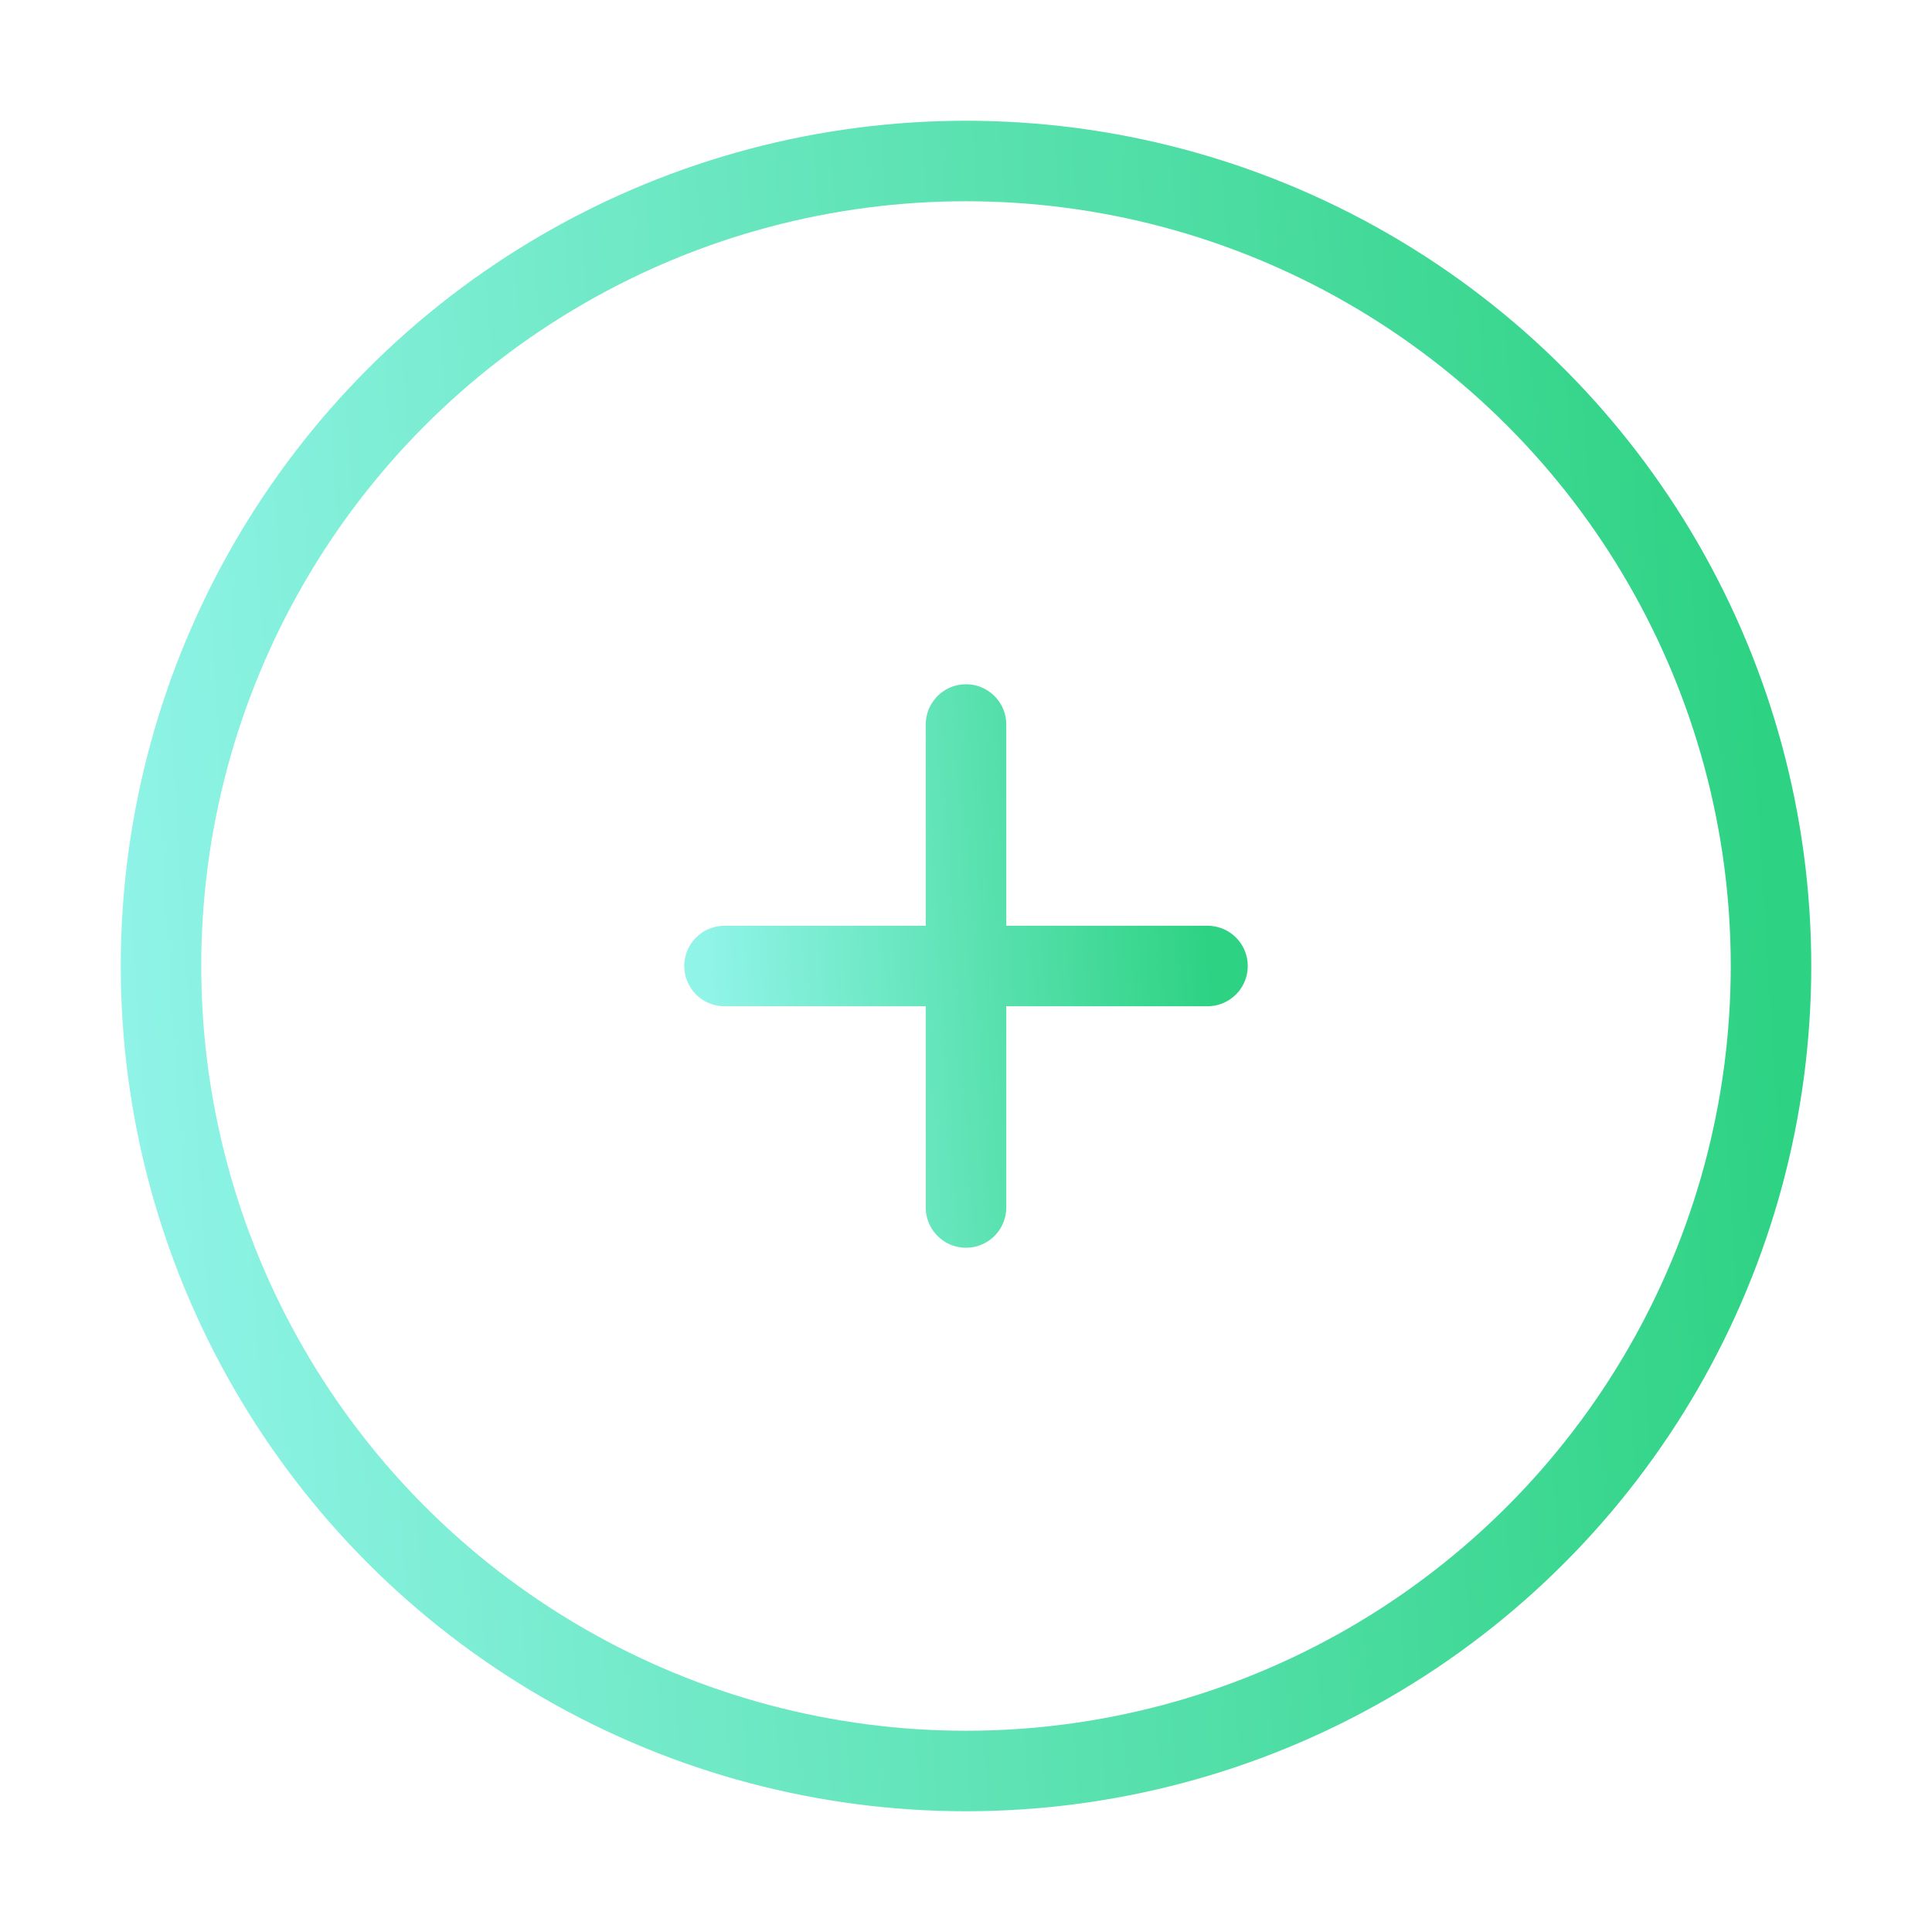<svg width="24" height="24" viewBox="0 0 24 24" fill="none" xmlns="http://www.w3.org/2000/svg">
<circle cx="12" cy="12" r="10" stroke="url(#paint0_linear_6930_1884)"/>
<path d="M15 12L12 12M12 12L9 12M12 12L12 9M12 12L12 15" stroke="url(#paint1_linear_6930_1884)" stroke-linecap="round"/>
<defs>
<linearGradient id="paint0_linear_6930_1884" x1="21.625" y1="2" x2="0.811" y2="3.326" gradientUnits="userSpaceOnUse">
<stop stop-color="#2DD282"/>
<stop offset="1" stop-color="#90F4E8"/>
</linearGradient>
<linearGradient id="paint1_linear_6930_1884" x1="14.887" y1="9" x2="8.643" y2="9.398" gradientUnits="userSpaceOnUse">
<stop stop-color="#2DD282"/>
<stop offset="1" stop-color="#90F4E8"/>
</linearGradient>
</defs>
</svg>
